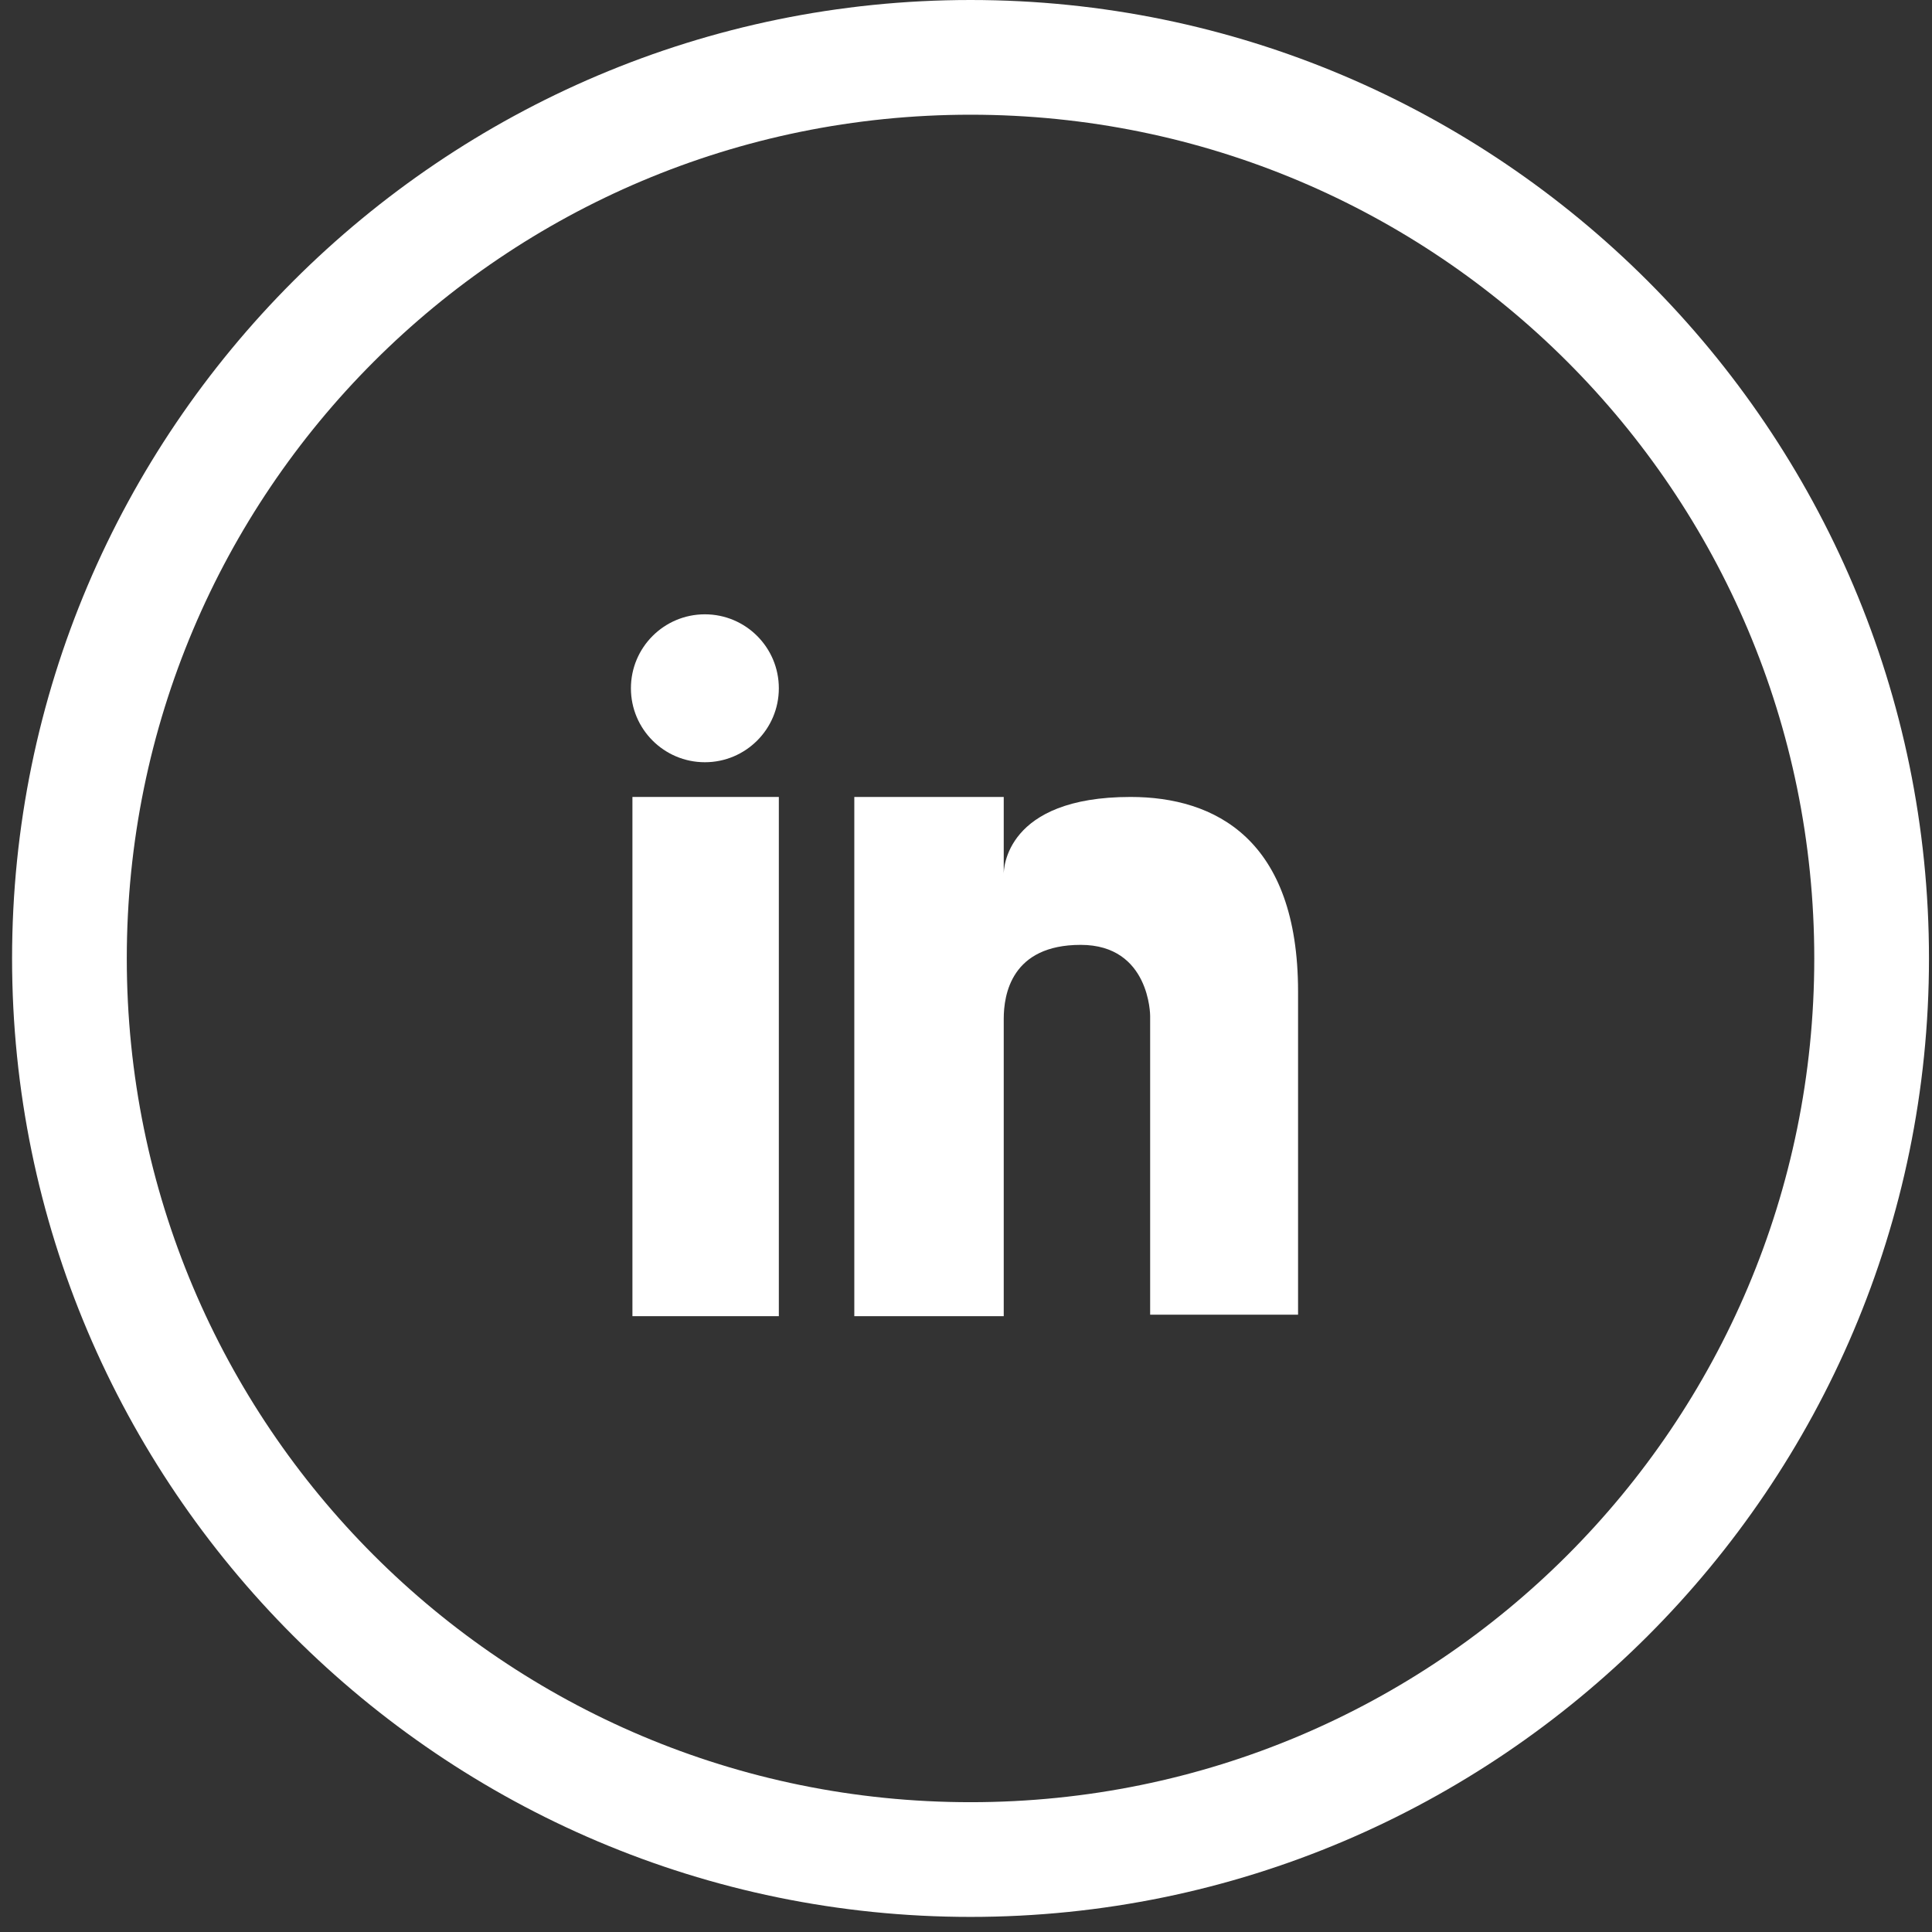 <?xml version="1.0" encoding="utf-8"?>
<!-- Generator: Adobe Illustrator 24.1.0, SVG Export Plug-In . SVG Version: 6.00 Build 0)  -->
<svg version="1.1" id="Layer_1" xmlns="http://www.w3.org/2000/svg" xmlns:xlink="http://www.w3.org/1999/xlink" x="0px" y="0px"
	 viewBox="0 0 128 128" style="enable-background:new 0 0 128 128;" xml:space="preserve">
<rect x="0" y="0" width="128" height="128" fill="#333333" stroke="none"/>
<style type="text/css">
	.st0{fill:#FFFFFF;}
	.st1{fill-rule:evenodd;clip-rule:evenodd;fill:#FFFFFF;}
</style>
<rect x="41.9" y="52.8" class="st0" width="9.7" height="34.4"/>
<path class="st0" d="M74.9,52.8c-8.3,0-8.4,4.8-8.4,5.1v-5.1h-9.9v34.4h9.9V67.5c0-1.6,0.5-4.9,5.1-4.9s4.6,4.7,4.6,4.7v19.8H86
	V65.7C86,55.6,80.5,52.8,74.9,52.8z"/>
<circle class="st0" cx="46.7" cy="45.6" r="4.9"/>
<g id="Page-1_1_">
	<g id="Mail_1_">
		<path id="Oval-1_1_" class="st1" d="M64.3,0C29.3,0,0.8,28.5,0.8,63.5S29.3,127,64.3,127s63.5-28.5,63.5-63.5S99.3,0,64.3,0z
			 M64.3,7.6c-30.9,0-55.9,25-55.9,55.9s25,55.9,55.9,55.9s55.9-25,55.9-55.9S95.2,7.6,64.3,7.6z"/>
	</g>
</g>
</svg>
